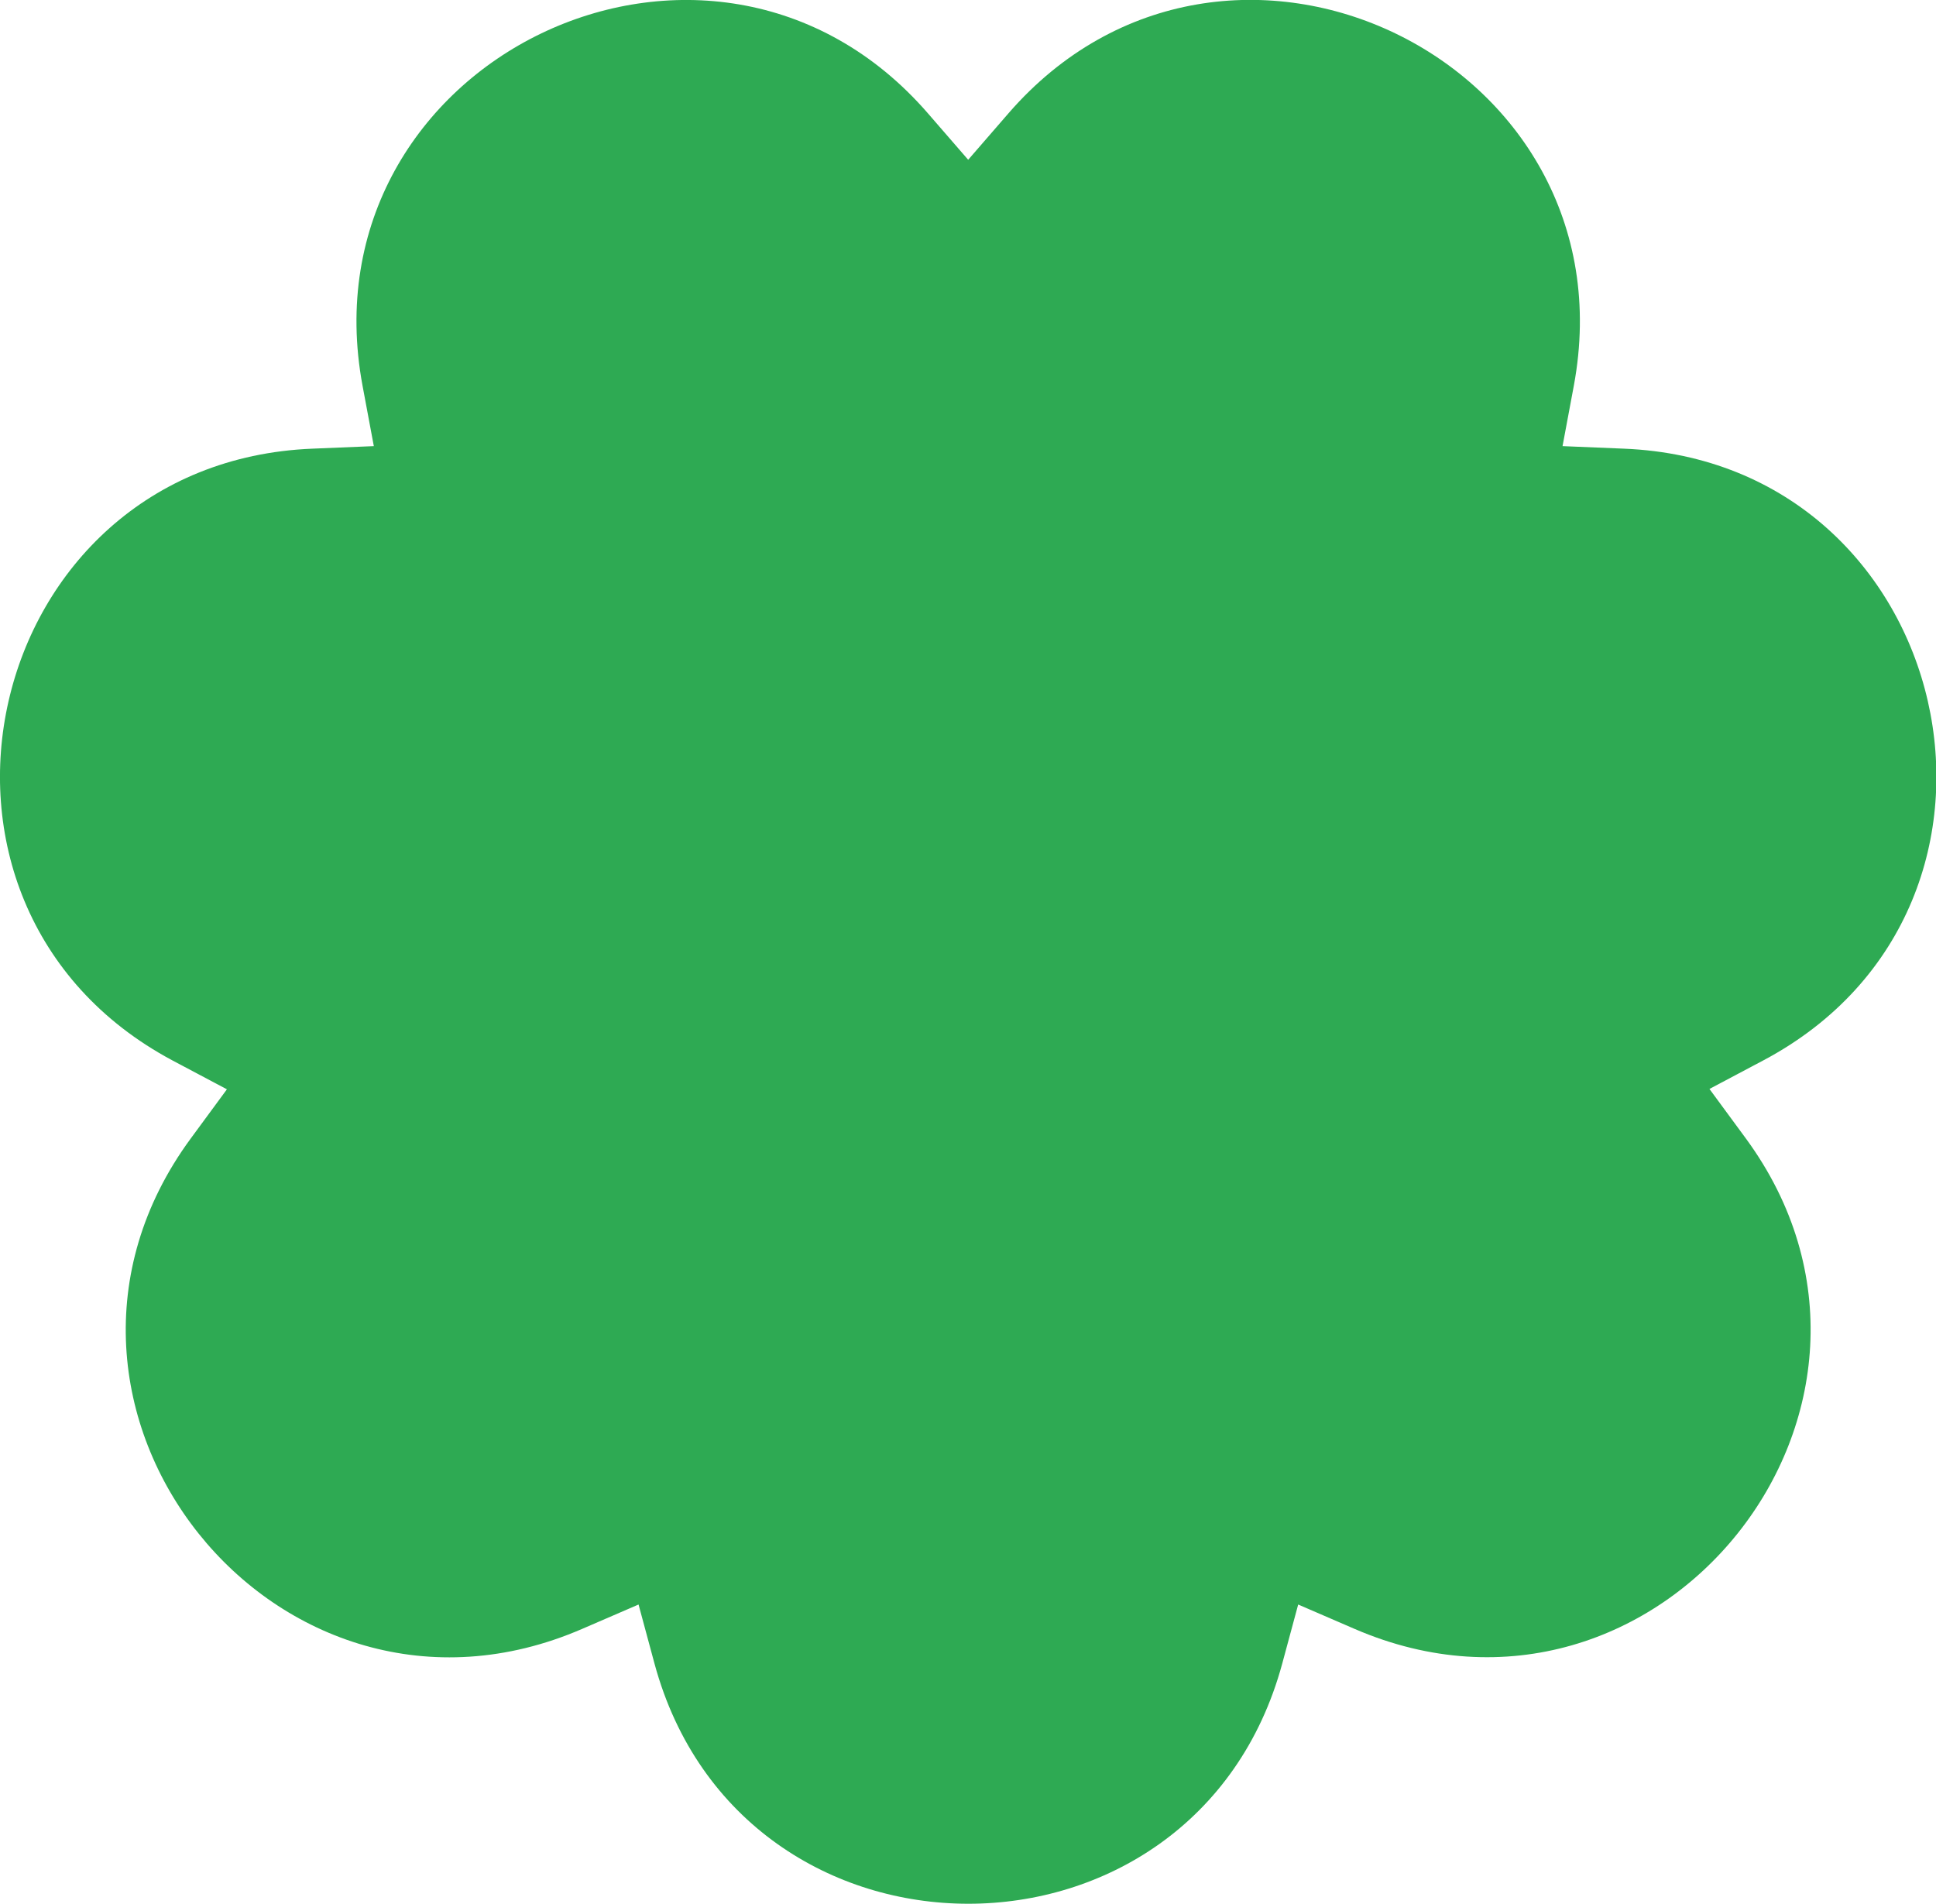 <?xml version="1.0" encoding="UTF-8"?>
<svg id="Layer_2" data-name="Layer 2" xmlns="http://www.w3.org/2000/svg" viewBox="0 0 53.24 52.37">
  <defs>
    <style>
      .cls-1 {
        fill: #2eaa53;
      }
    </style>
  </defs>
  <g id="Capa_2" data-name="Capa 2">
    <path class="cls-1" d="M26.62,4.4l1.11-1.28c5.97-6.89,17.22-1.48,15.55,7.49l-.31,1.66,1.69.07c9.11.37,11.89,12.54,3.84,16.82l-1.49.79,1,1.36c5.39,7.35-2.39,17.11-10.76,13.49l-1.55-.67-.44,1.63c-2.39,8.8-14.87,8.8-17.26,0l-.44-1.63-1.55.67C7.63,48.43-.15,38.67,5.24,31.32l1-1.36-1.49-.79C-3.3,24.88-.52,12.71,8.59,12.34l1.69-.07-.31-1.66C8.3,1.65,19.55-3.77,25.52,3.12l1.11,1.28Z"/>
  </g>
</svg>